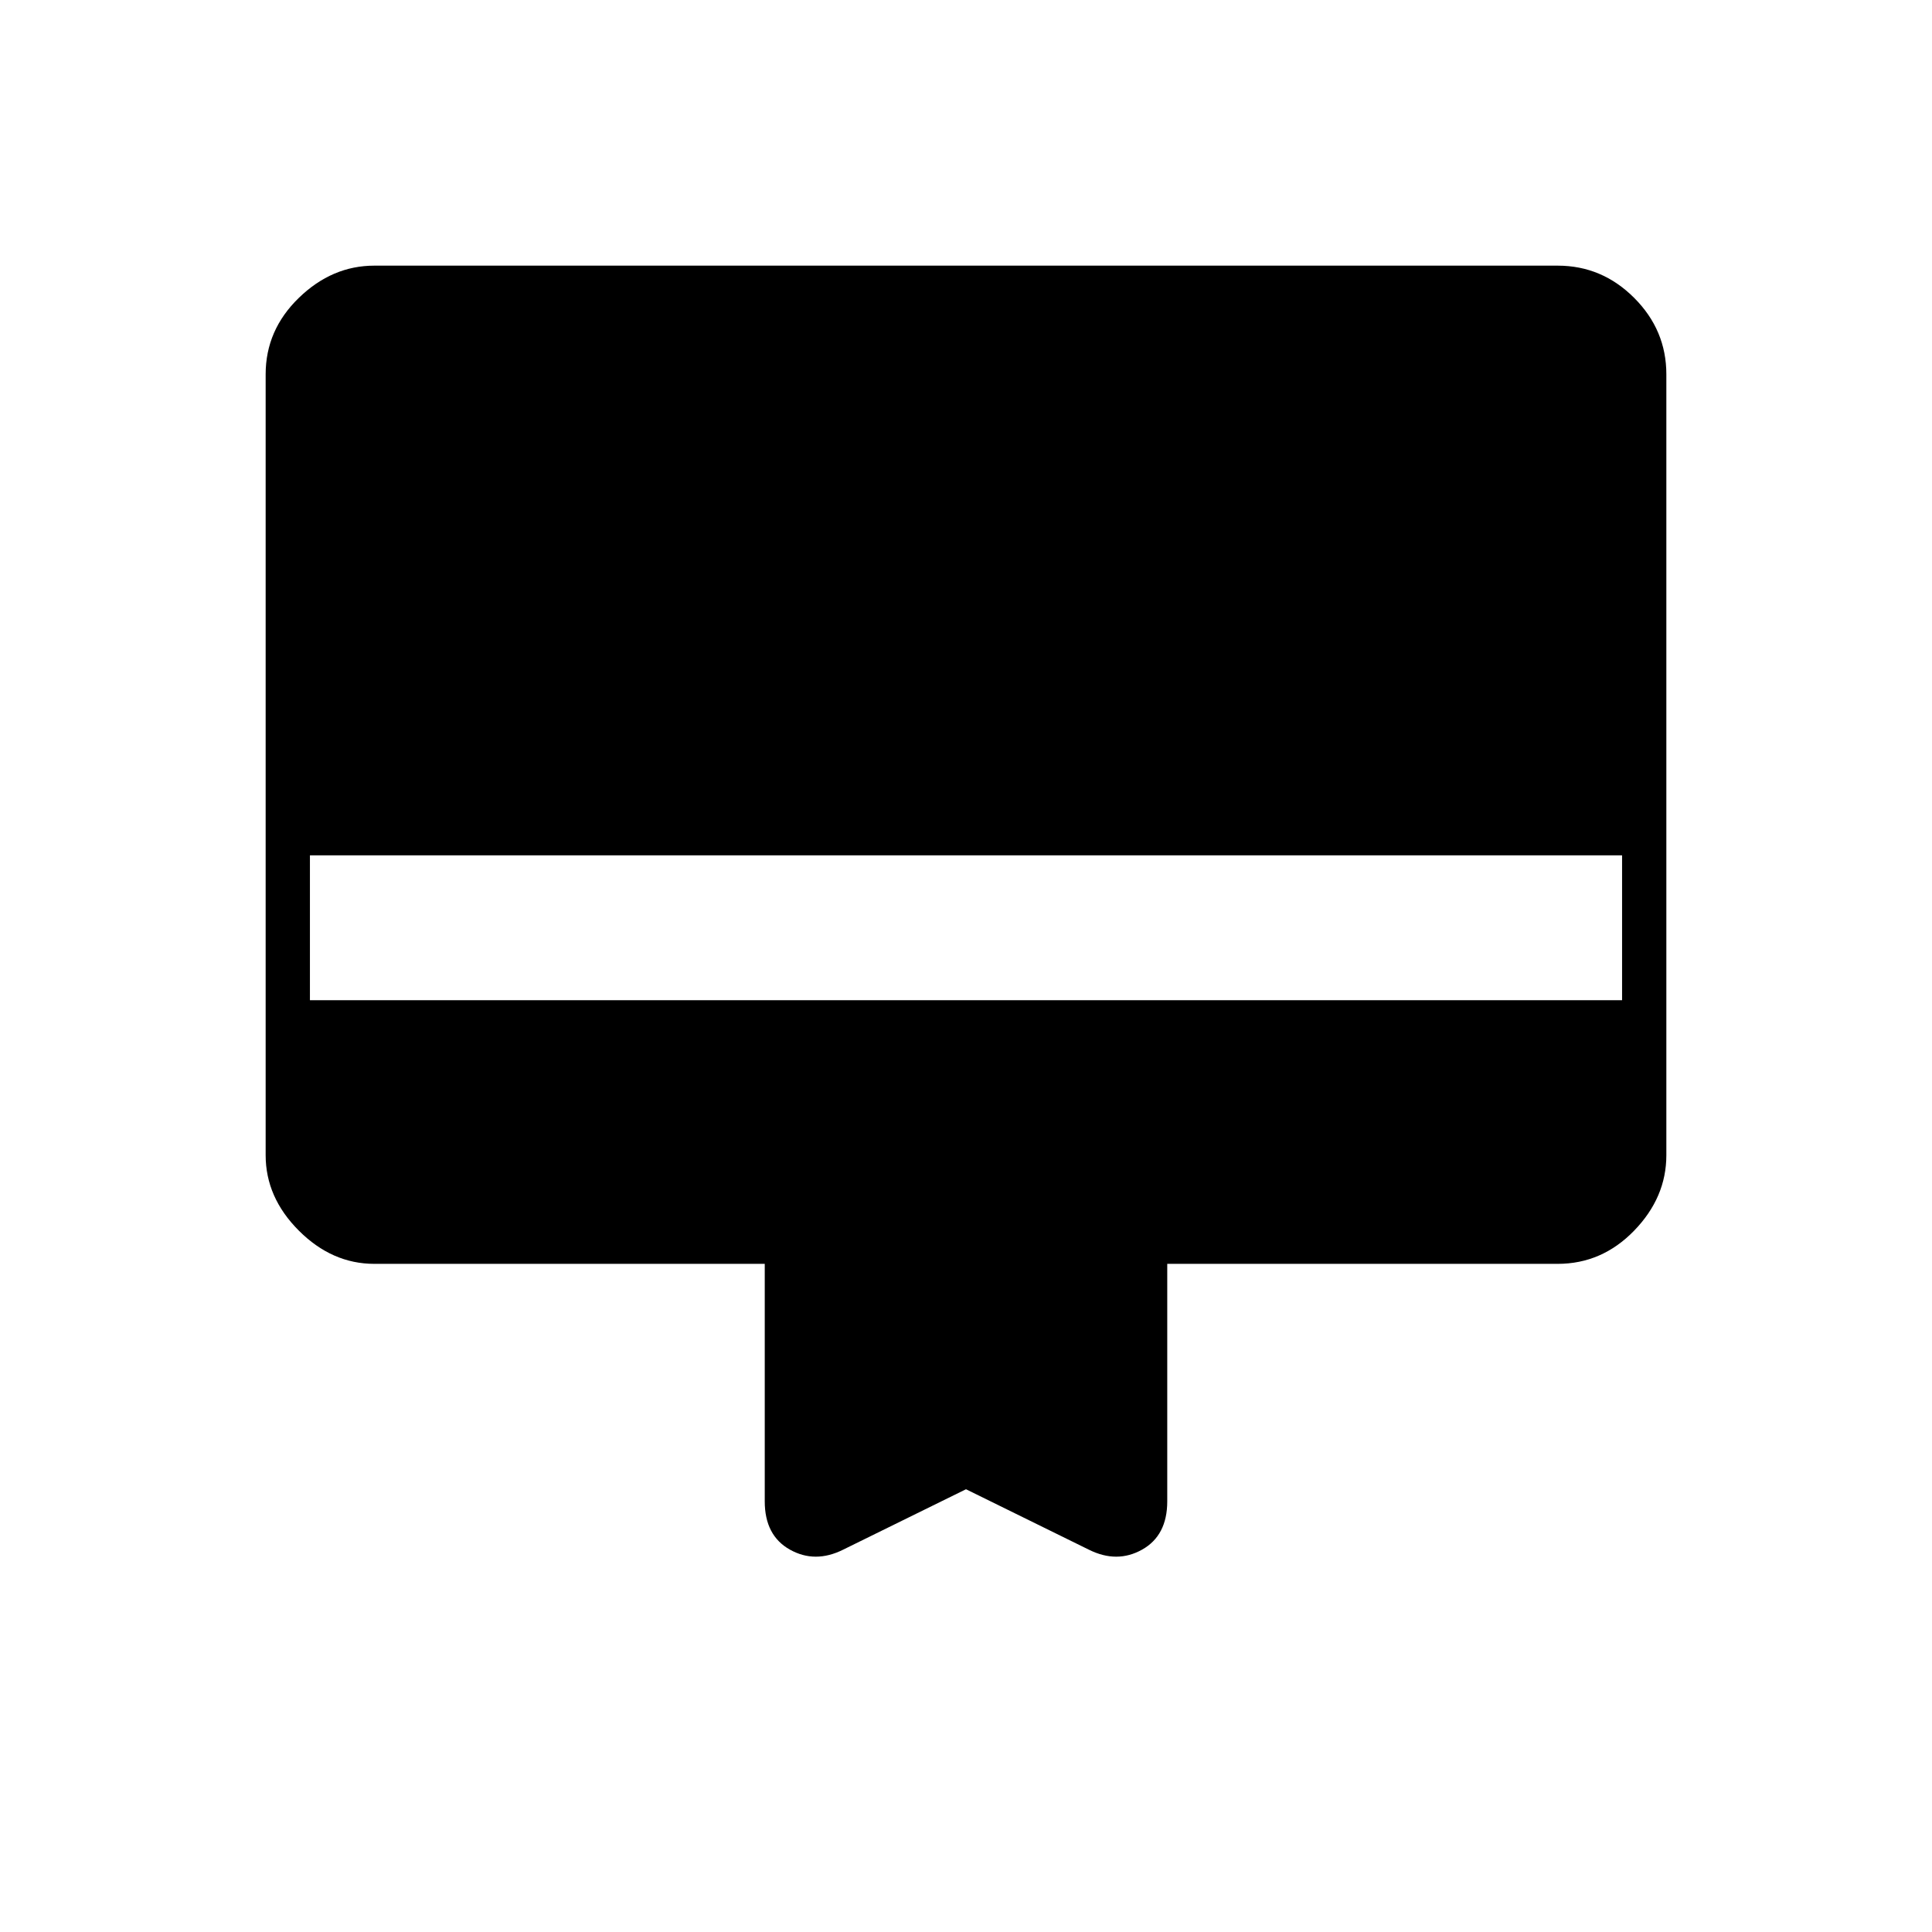 <svg xmlns="http://www.w3.org/2000/svg" width="48" height="48"><path d="M20.95 38.5q-.7.35-1.325 0T19 37.3v-5.9H9.3q-1.05 0-1.875-.825T6.6 28.7V9.3q0-1.1.825-1.9.825-.8 1.875-.8h29.4q1.1 0 1.9.8.8.8.8 1.9v19.4q0 1.05-.8 1.875t-1.9.825H29v5.9q0 .85-.625 1.2t-1.325 0L24 37zM7.7 24.85h32.6v-3.6H7.7z"/></svg>